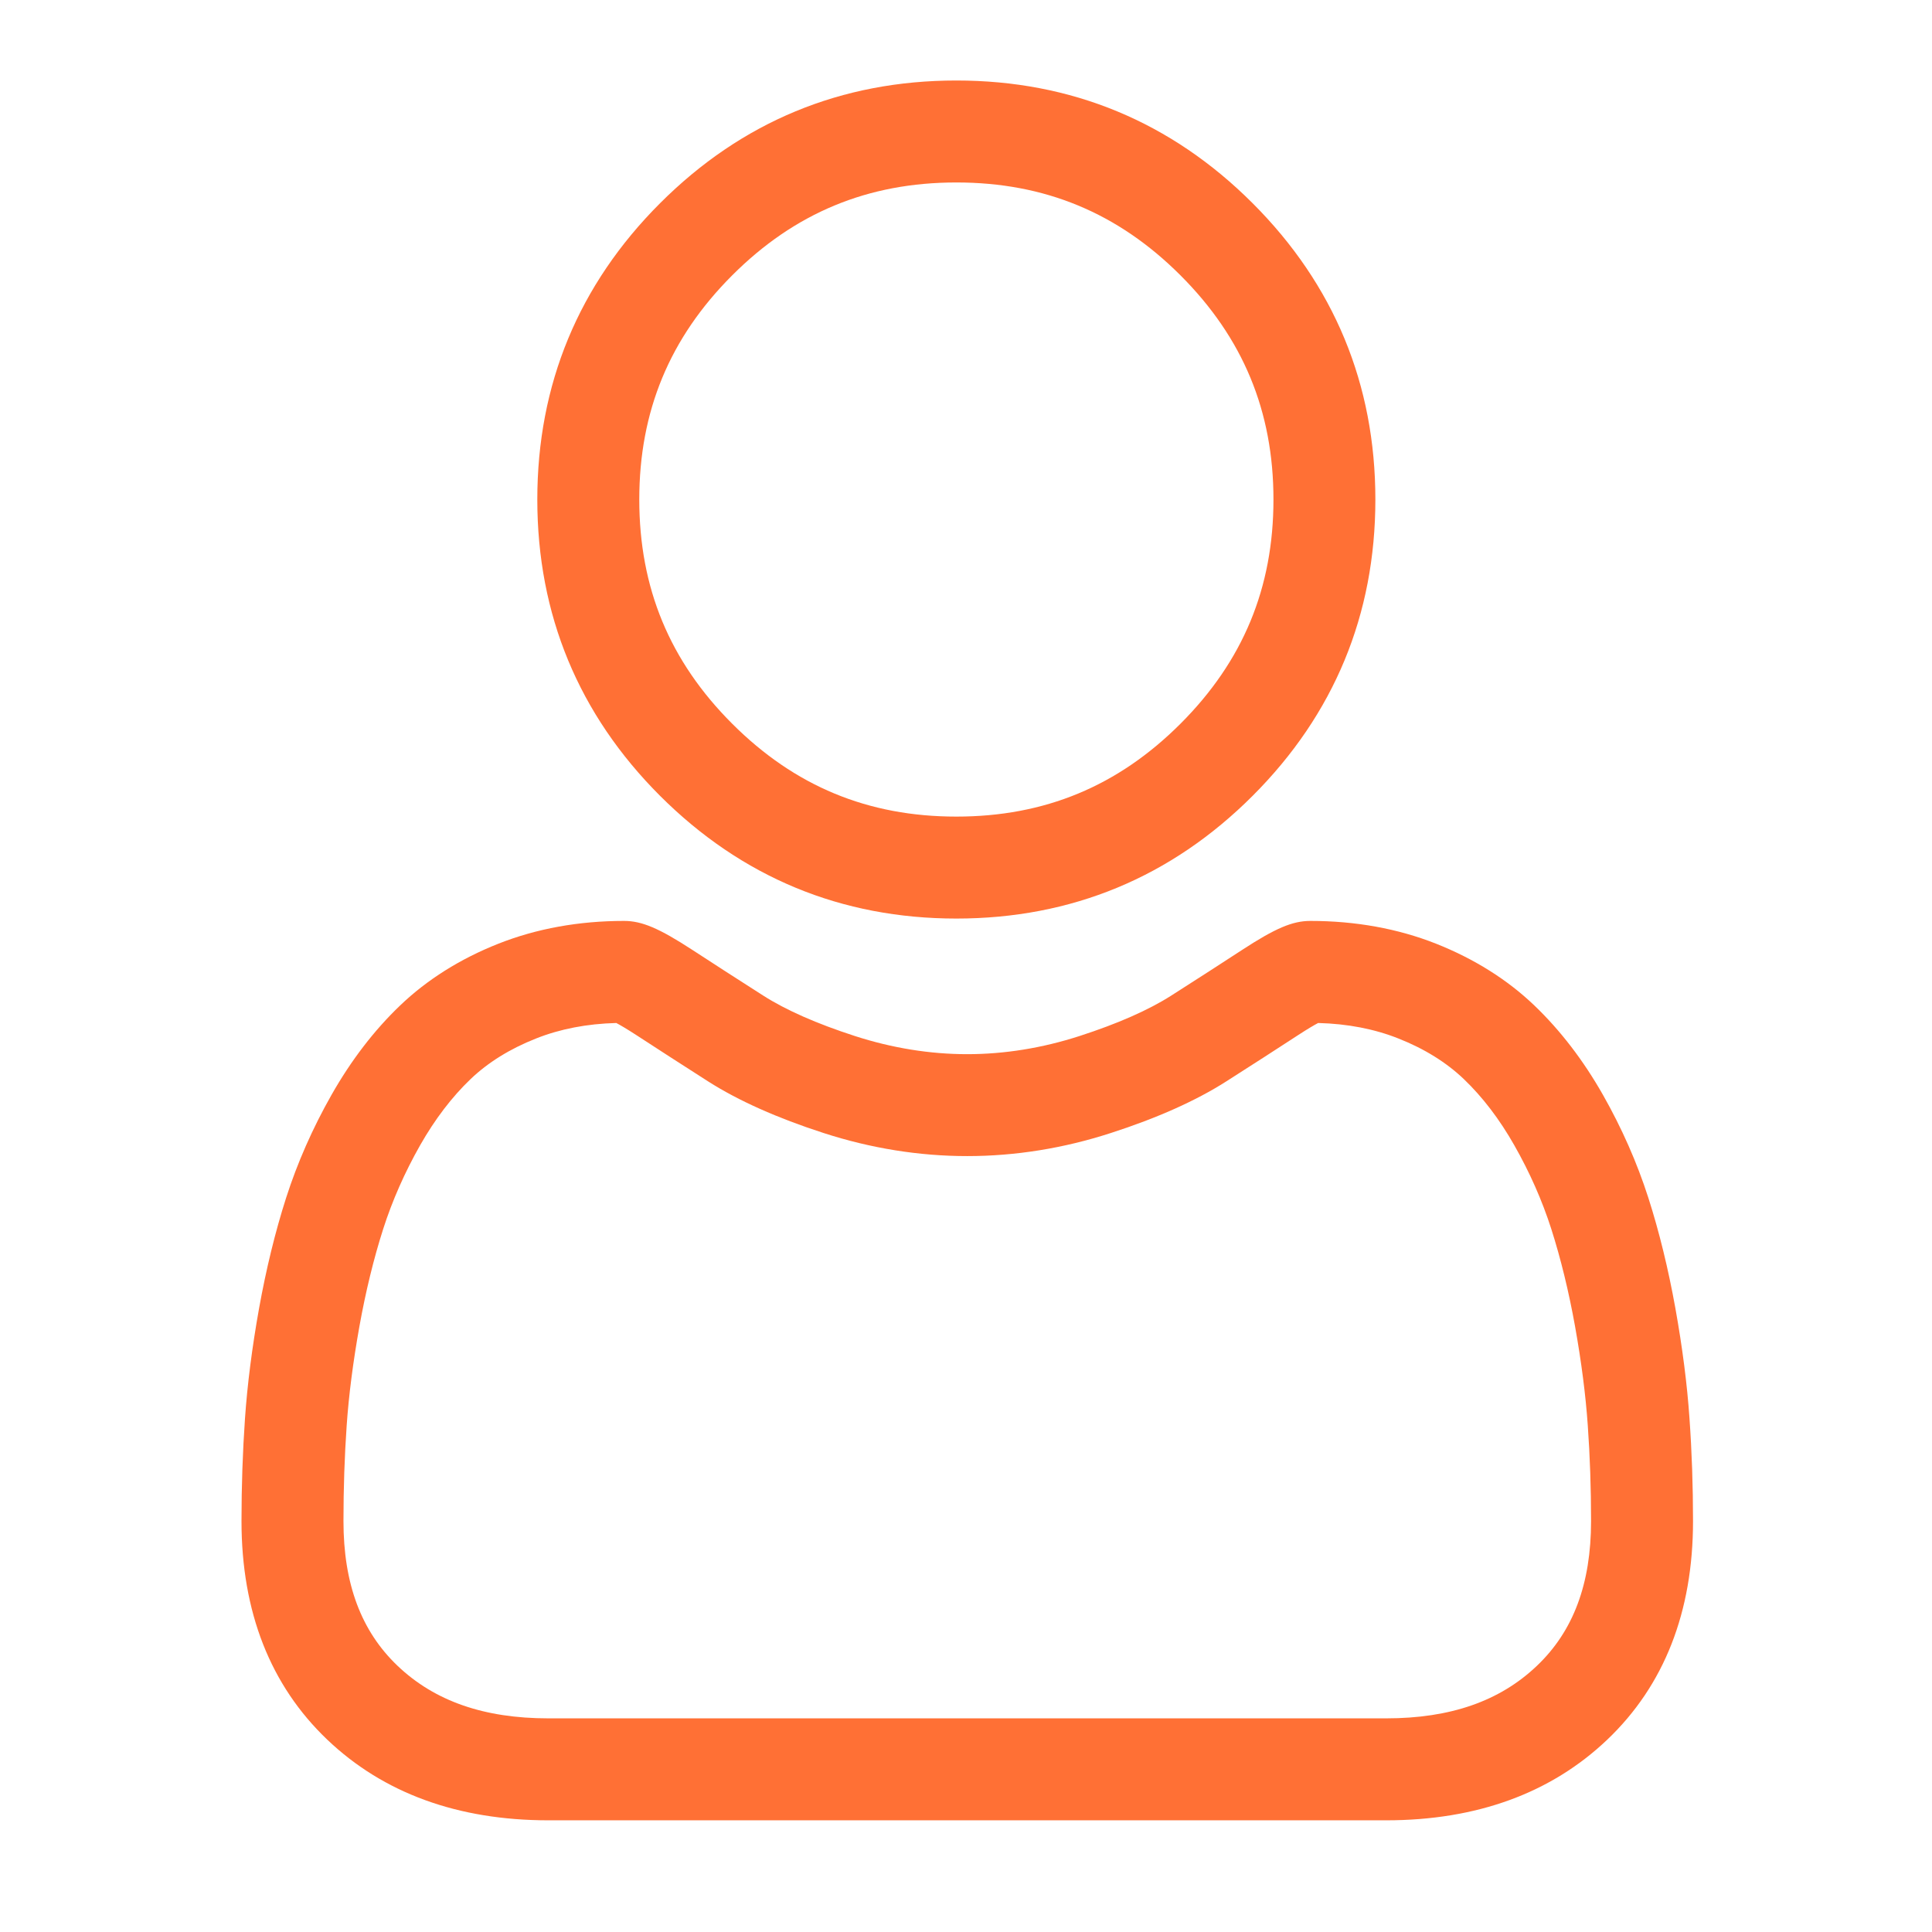 <svg width="36" height="36" viewBox="0 0 36 36" fill="none" xmlns="http://www.w3.org/2000/svg">
<path d="M17.82 17.116C19.965 17.116 21.823 16.347 23.341 14.829C24.859 13.311 25.628 11.453 25.628 9.308C25.628 7.163 24.859 5.305 23.341 3.787C21.823 2.269 19.965 1.5 17.82 1.5C15.674 1.5 13.817 2.269 12.299 3.787C10.781 5.305 10.012 7.163 10.012 9.308C10.012 11.453 10.781 13.311 12.299 14.829C13.818 16.346 15.675 17.116 17.82 17.116ZM13.643 5.131C14.807 3.966 16.174 3.4 17.82 3.4C19.466 3.4 20.832 3.966 21.997 5.131C23.162 6.296 23.729 7.662 23.729 9.308C23.729 10.954 23.162 12.32 21.997 13.485C20.832 14.65 19.466 15.216 17.82 15.216C16.174 15.216 14.808 14.65 13.643 13.485C12.478 12.321 11.912 10.954 11.912 9.308C11.912 7.662 12.478 6.296 13.643 5.131Z" fill="#FF7035"/>
<path d="M31.481 26.429C31.438 25.797 31.349 25.108 31.219 24.381C31.087 23.648 30.918 22.954 30.715 22.321C30.505 21.666 30.22 21.02 29.868 20.4C29.503 19.757 29.073 19.197 28.591 18.736C28.088 18.254 27.471 17.867 26.758 17.584C26.047 17.303 25.259 17.16 24.416 17.16C24.085 17.16 23.765 17.296 23.147 17.699C22.767 17.947 22.322 18.234 21.825 18.551C21.401 18.822 20.825 19.075 20.115 19.305C19.421 19.529 18.718 19.643 18.022 19.643C17.328 19.643 16.624 19.529 15.93 19.305C15.22 19.075 14.645 18.822 14.221 18.551C13.729 18.237 13.284 17.95 12.898 17.698C12.28 17.296 11.96 17.16 11.629 17.16C10.786 17.16 9.999 17.303 9.288 17.584C8.575 17.866 7.958 18.254 7.454 18.737C6.972 19.198 6.543 19.757 6.178 20.4C5.826 21.02 5.541 21.666 5.331 22.321C5.128 22.955 4.959 23.648 4.827 24.381C4.697 25.107 4.609 25.797 4.565 26.43C4.522 27.049 4.5 27.693 4.5 28.344C4.5 30.036 5.038 31.406 6.099 32.417C7.146 33.414 8.533 33.919 10.219 33.919H25.828C27.514 33.919 28.9 33.414 29.948 32.417C31.009 31.407 31.547 30.037 31.547 28.344C31.547 27.691 31.525 27.046 31.481 26.429ZM28.638 31.04C27.946 31.699 27.027 32.019 25.828 32.019H10.219C9.02 32.019 8.101 31.699 7.409 31.041C6.73 30.394 6.4 29.512 6.4 28.344C6.4 27.737 6.42 27.137 6.46 26.561C6.499 25.996 6.579 25.376 6.697 24.716C6.814 24.065 6.963 23.454 7.14 22.901C7.31 22.37 7.542 21.845 7.829 21.339C8.104 20.856 8.419 20.442 8.767 20.109C9.093 19.797 9.504 19.542 9.988 19.351C10.435 19.173 10.938 19.076 11.484 19.062C11.55 19.097 11.669 19.165 11.861 19.29C12.251 19.544 12.701 19.835 13.199 20.153C13.76 20.51 14.483 20.833 15.346 21.112C16.229 21.398 17.129 21.542 18.023 21.542C18.916 21.542 19.817 21.398 20.699 21.112C21.563 20.833 22.286 20.51 22.847 20.152C23.357 19.827 23.794 19.545 24.185 19.29C24.377 19.165 24.495 19.097 24.562 19.062C25.108 19.076 25.611 19.173 26.058 19.351C26.542 19.542 26.952 19.797 27.278 20.109C27.626 20.442 27.942 20.856 28.216 21.339C28.504 21.845 28.736 22.37 28.906 22.9C29.083 23.454 29.232 24.065 29.349 24.716C29.467 25.377 29.547 25.997 29.586 26.561V26.562C29.627 27.135 29.647 27.735 29.647 28.344C29.647 29.512 29.317 30.394 28.638 31.04Z" fill="#FF7035"/>
</svg>
